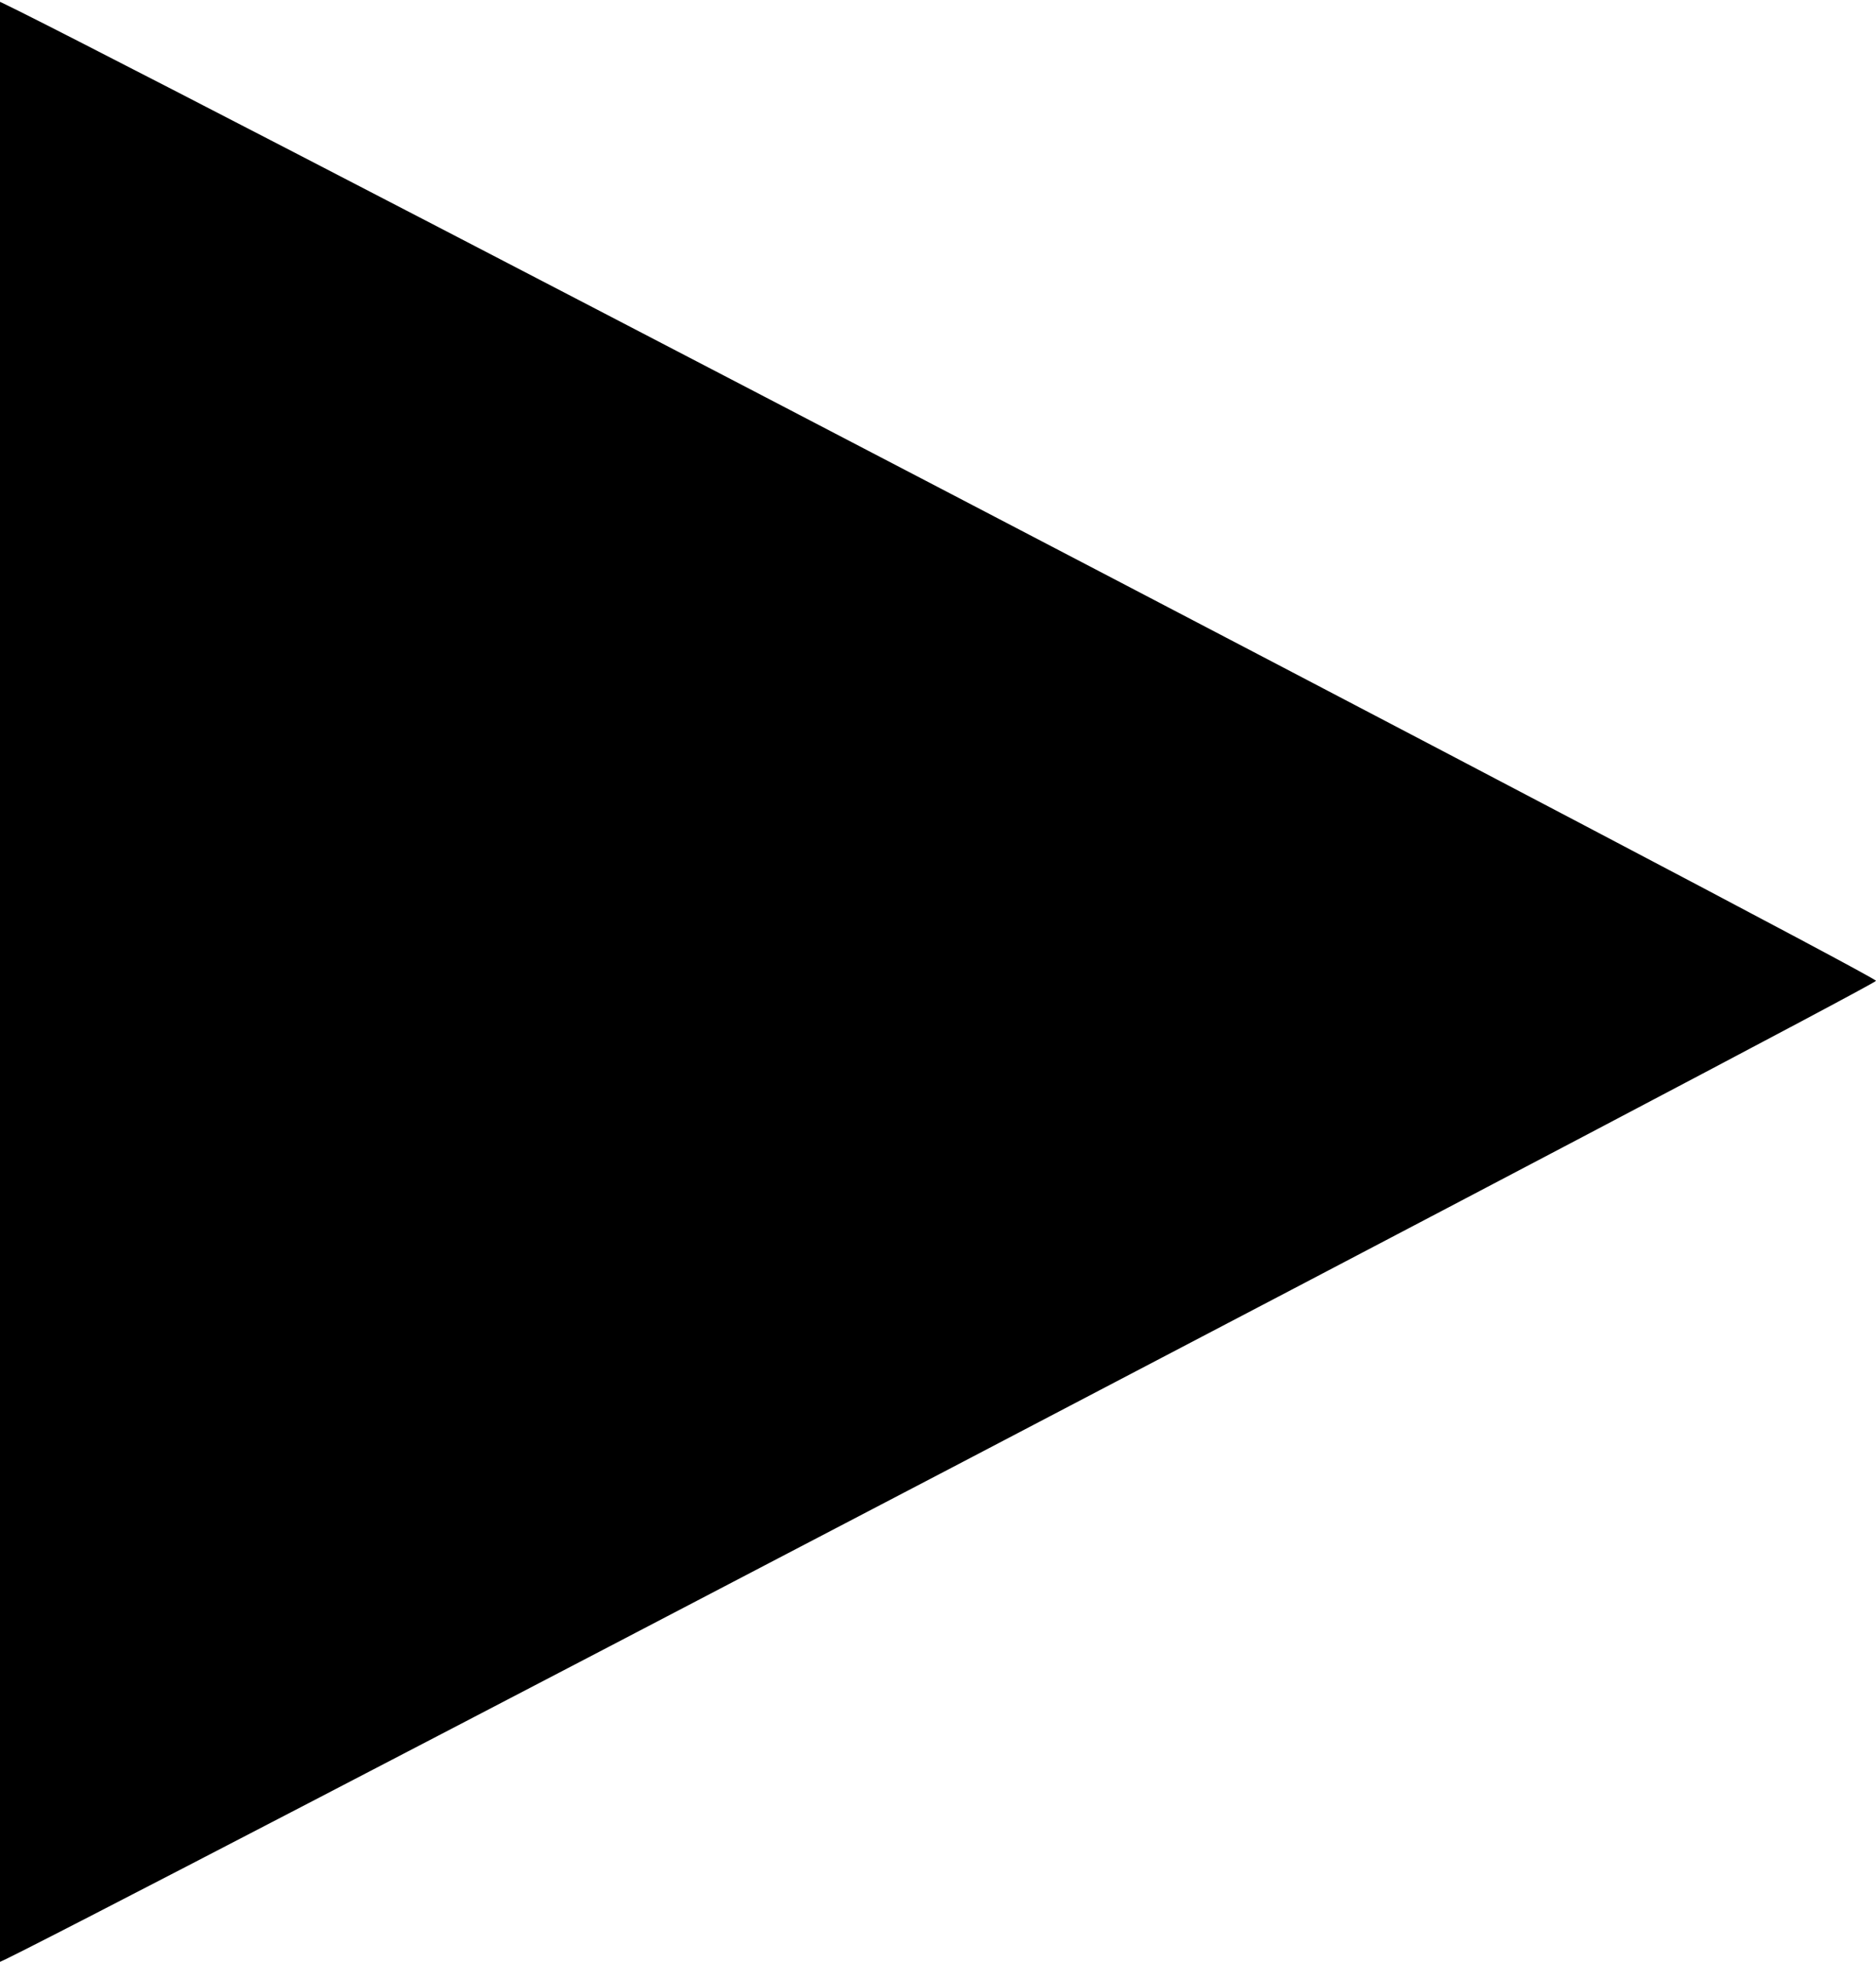 <?xml version="1.0" encoding="UTF-8" standalone="no"?>
<svg
   xmlns:dc="http://purl.org/dc/elements/1.1/"
   xmlns:cc="http://creativecommons.org/ns#"
   xmlns:rdf="http://www.w3.org/1999/02/22-rdf-syntax-ns#"
   xmlns:svg="http://www.w3.org/2000/svg"
   xmlns="http://www.w3.org/2000/svg"
   id="svg8"
   version="1.1"
   viewBox="0 0 82.316 86.061"
   height="86.061mm"
   width="82.316mm">
  <defs
     id="defs2" />
  <g
     transform="translate(-39.024,-106.971)"
     id="layer1">
    <path
       id="path3825"
       d="m 38.616,150.087 c 0,-23.708 0.1,-43.11 0.221,-43.115 0.459,-0.018 82.512,42.773 82.503,43.026 -0.008,0.21 -80.769,42.434 -82.312,43.034 -0.253,0.098 -0.412,-16.484 -0.412,-42.945 z"
       style="fill:#000000;stroke-width:0.438" />
  </g>
</svg>
